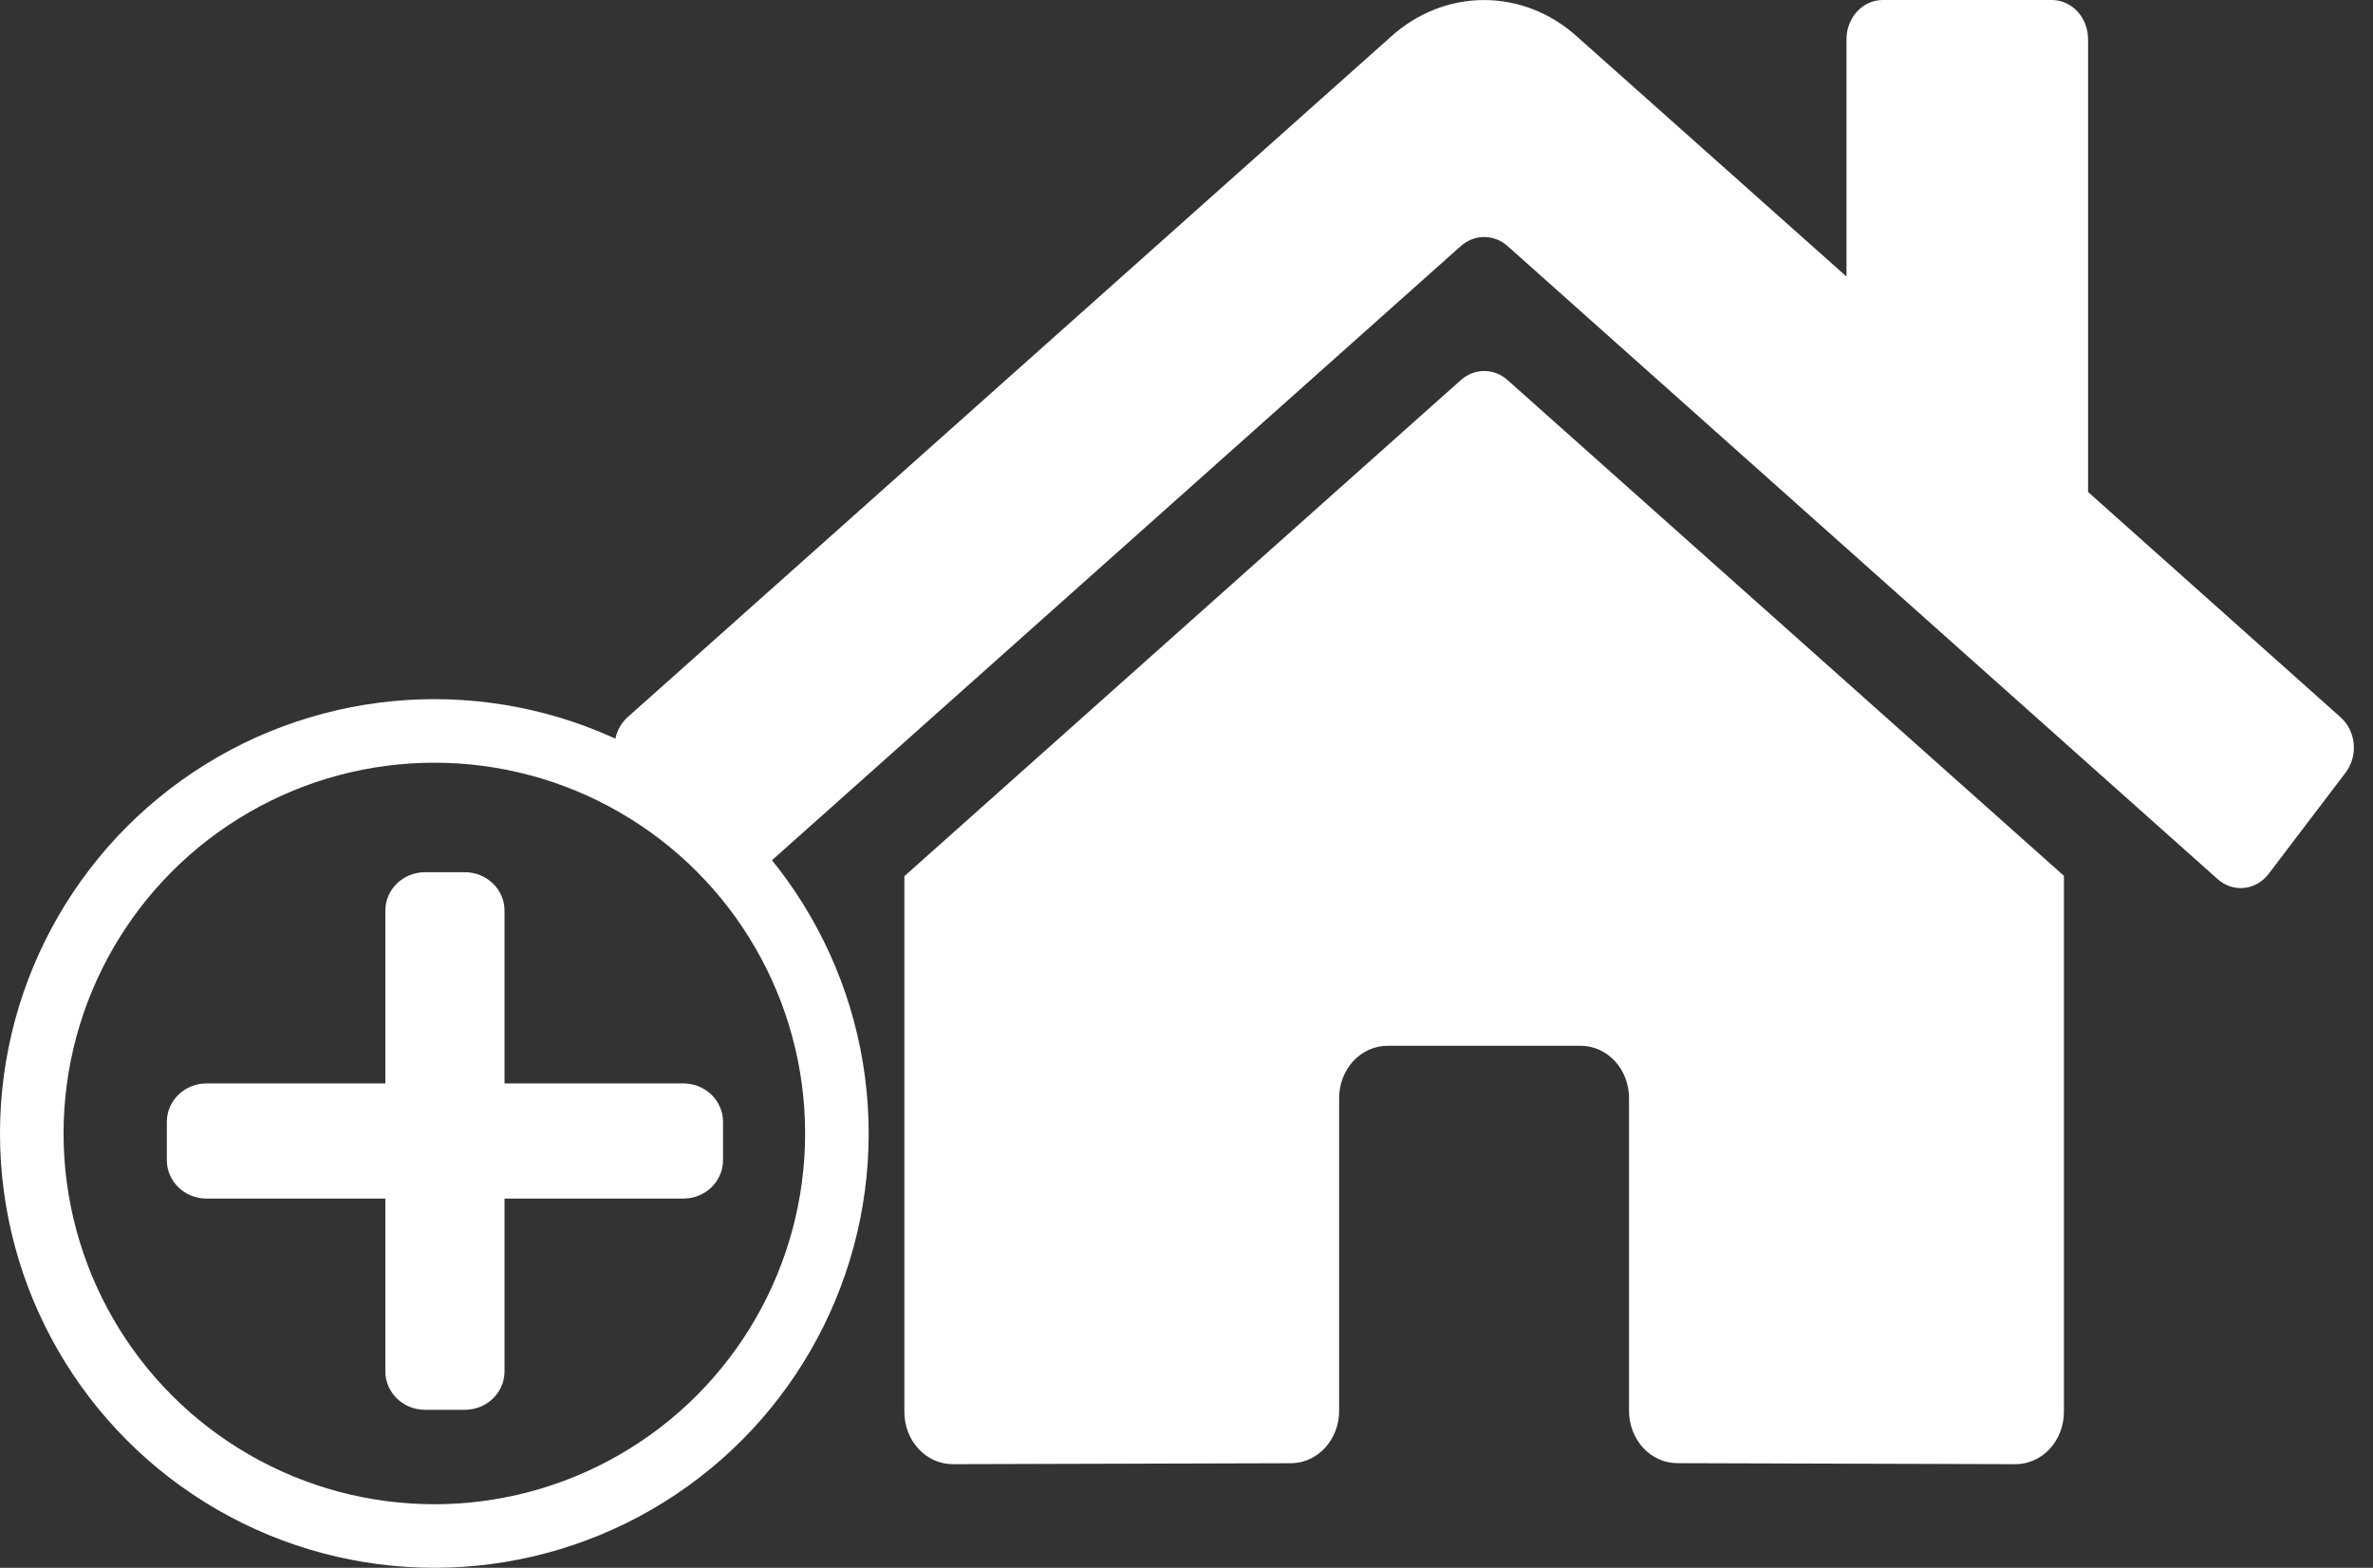 <svg width="112" height="74" viewBox="0 0 112 74" fill="none" xmlns="http://www.w3.org/2000/svg">
<rect x="0" y="0" width="112" height="74" fill="#333333" stroke="none"/>
<path d="M68.96 17.929L42.684 41.356V66.641C42.684 67.295 42.924 67.923 43.352 68.386C43.78 68.849 44.36 69.109 44.964 69.109L60.935 69.064C61.538 69.061 62.115 68.8 62.54 68.337C62.965 67.874 63.204 67.248 63.204 66.596V51.83C63.204 51.175 63.444 50.547 63.872 50.084C64.3 49.621 64.88 49.361 65.484 49.361H74.606C75.21 49.361 75.79 49.621 76.218 50.084C76.646 50.547 76.886 51.175 76.886 51.83V66.585C76.885 66.91 76.943 67.232 77.058 67.532C77.172 67.832 77.34 68.106 77.551 68.335C77.763 68.566 78.015 68.748 78.292 68.873C78.569 68.997 78.866 69.061 79.166 69.061L95.131 69.109C95.736 69.109 96.316 68.849 96.744 68.386C97.171 67.923 97.412 67.295 97.412 66.641V41.339L71.141 17.929C70.832 17.659 70.447 17.512 70.051 17.512C69.654 17.512 69.269 17.659 68.96 17.929ZM110.466 33.852L98.552 23.221V1.851C98.552 1.36 98.372 0.889 98.051 0.542C97.73 0.195 97.295 0 96.842 0H88.861C88.407 0 87.972 0.195 87.651 0.542C87.33 0.889 87.15 1.36 87.15 1.851V13.053L74.39 1.689C73.166 0.599 71.629 0.002 70.044 0.002C68.458 0.002 66.921 0.599 65.697 1.689L29.621 33.852C29.448 34.007 29.304 34.197 29.199 34.412C29.094 34.627 29.029 34.862 29.008 35.104C28.986 35.346 29.009 35.591 29.076 35.823C29.142 36.056 29.249 36.272 29.393 36.459L33.027 41.242C33.17 41.43 33.346 41.586 33.544 41.7C33.742 41.814 33.96 41.885 34.184 41.909C34.408 41.932 34.633 41.907 34.849 41.836C35.064 41.765 35.264 41.648 35.437 41.493L68.96 11.603C69.269 11.334 69.654 11.187 70.051 11.187C70.447 11.187 70.832 11.334 71.141 11.603L104.666 41.493C104.839 41.648 105.039 41.765 105.253 41.836C105.468 41.908 105.694 41.933 105.917 41.91C106.141 41.887 106.358 41.817 106.557 41.703C106.756 41.589 106.931 41.434 107.075 41.246L110.709 36.464C110.852 36.275 110.959 36.058 111.024 35.825C111.09 35.591 111.112 35.346 111.089 35.103C111.067 34.861 111 34.625 110.893 34.41C110.786 34.196 110.641 34.006 110.466 33.852Z" fill="white"/>
<path d="M32.25 51.137H23.812V42.98C23.812 41.98 22.973 41.168 21.938 41.168H20.062C19.027 41.168 18.188 41.98 18.188 42.98V51.137H9.75C8.715 51.137 7.875 51.948 7.875 52.949V54.762C7.875 55.763 8.715 56.574 9.75 56.574H18.188V64.731C18.188 65.731 19.027 66.543 20.062 66.543H21.938C22.973 66.543 23.812 65.731 23.812 64.731V56.574H32.25C33.285 56.574 34.125 55.763 34.125 54.762V52.949C34.125 51.948 33.285 51.137 32.25 51.137Z" fill="white"/>
<circle cx="20.5" cy="53.5" r="19" stroke="white" stroke-width="3"/>
</svg>

